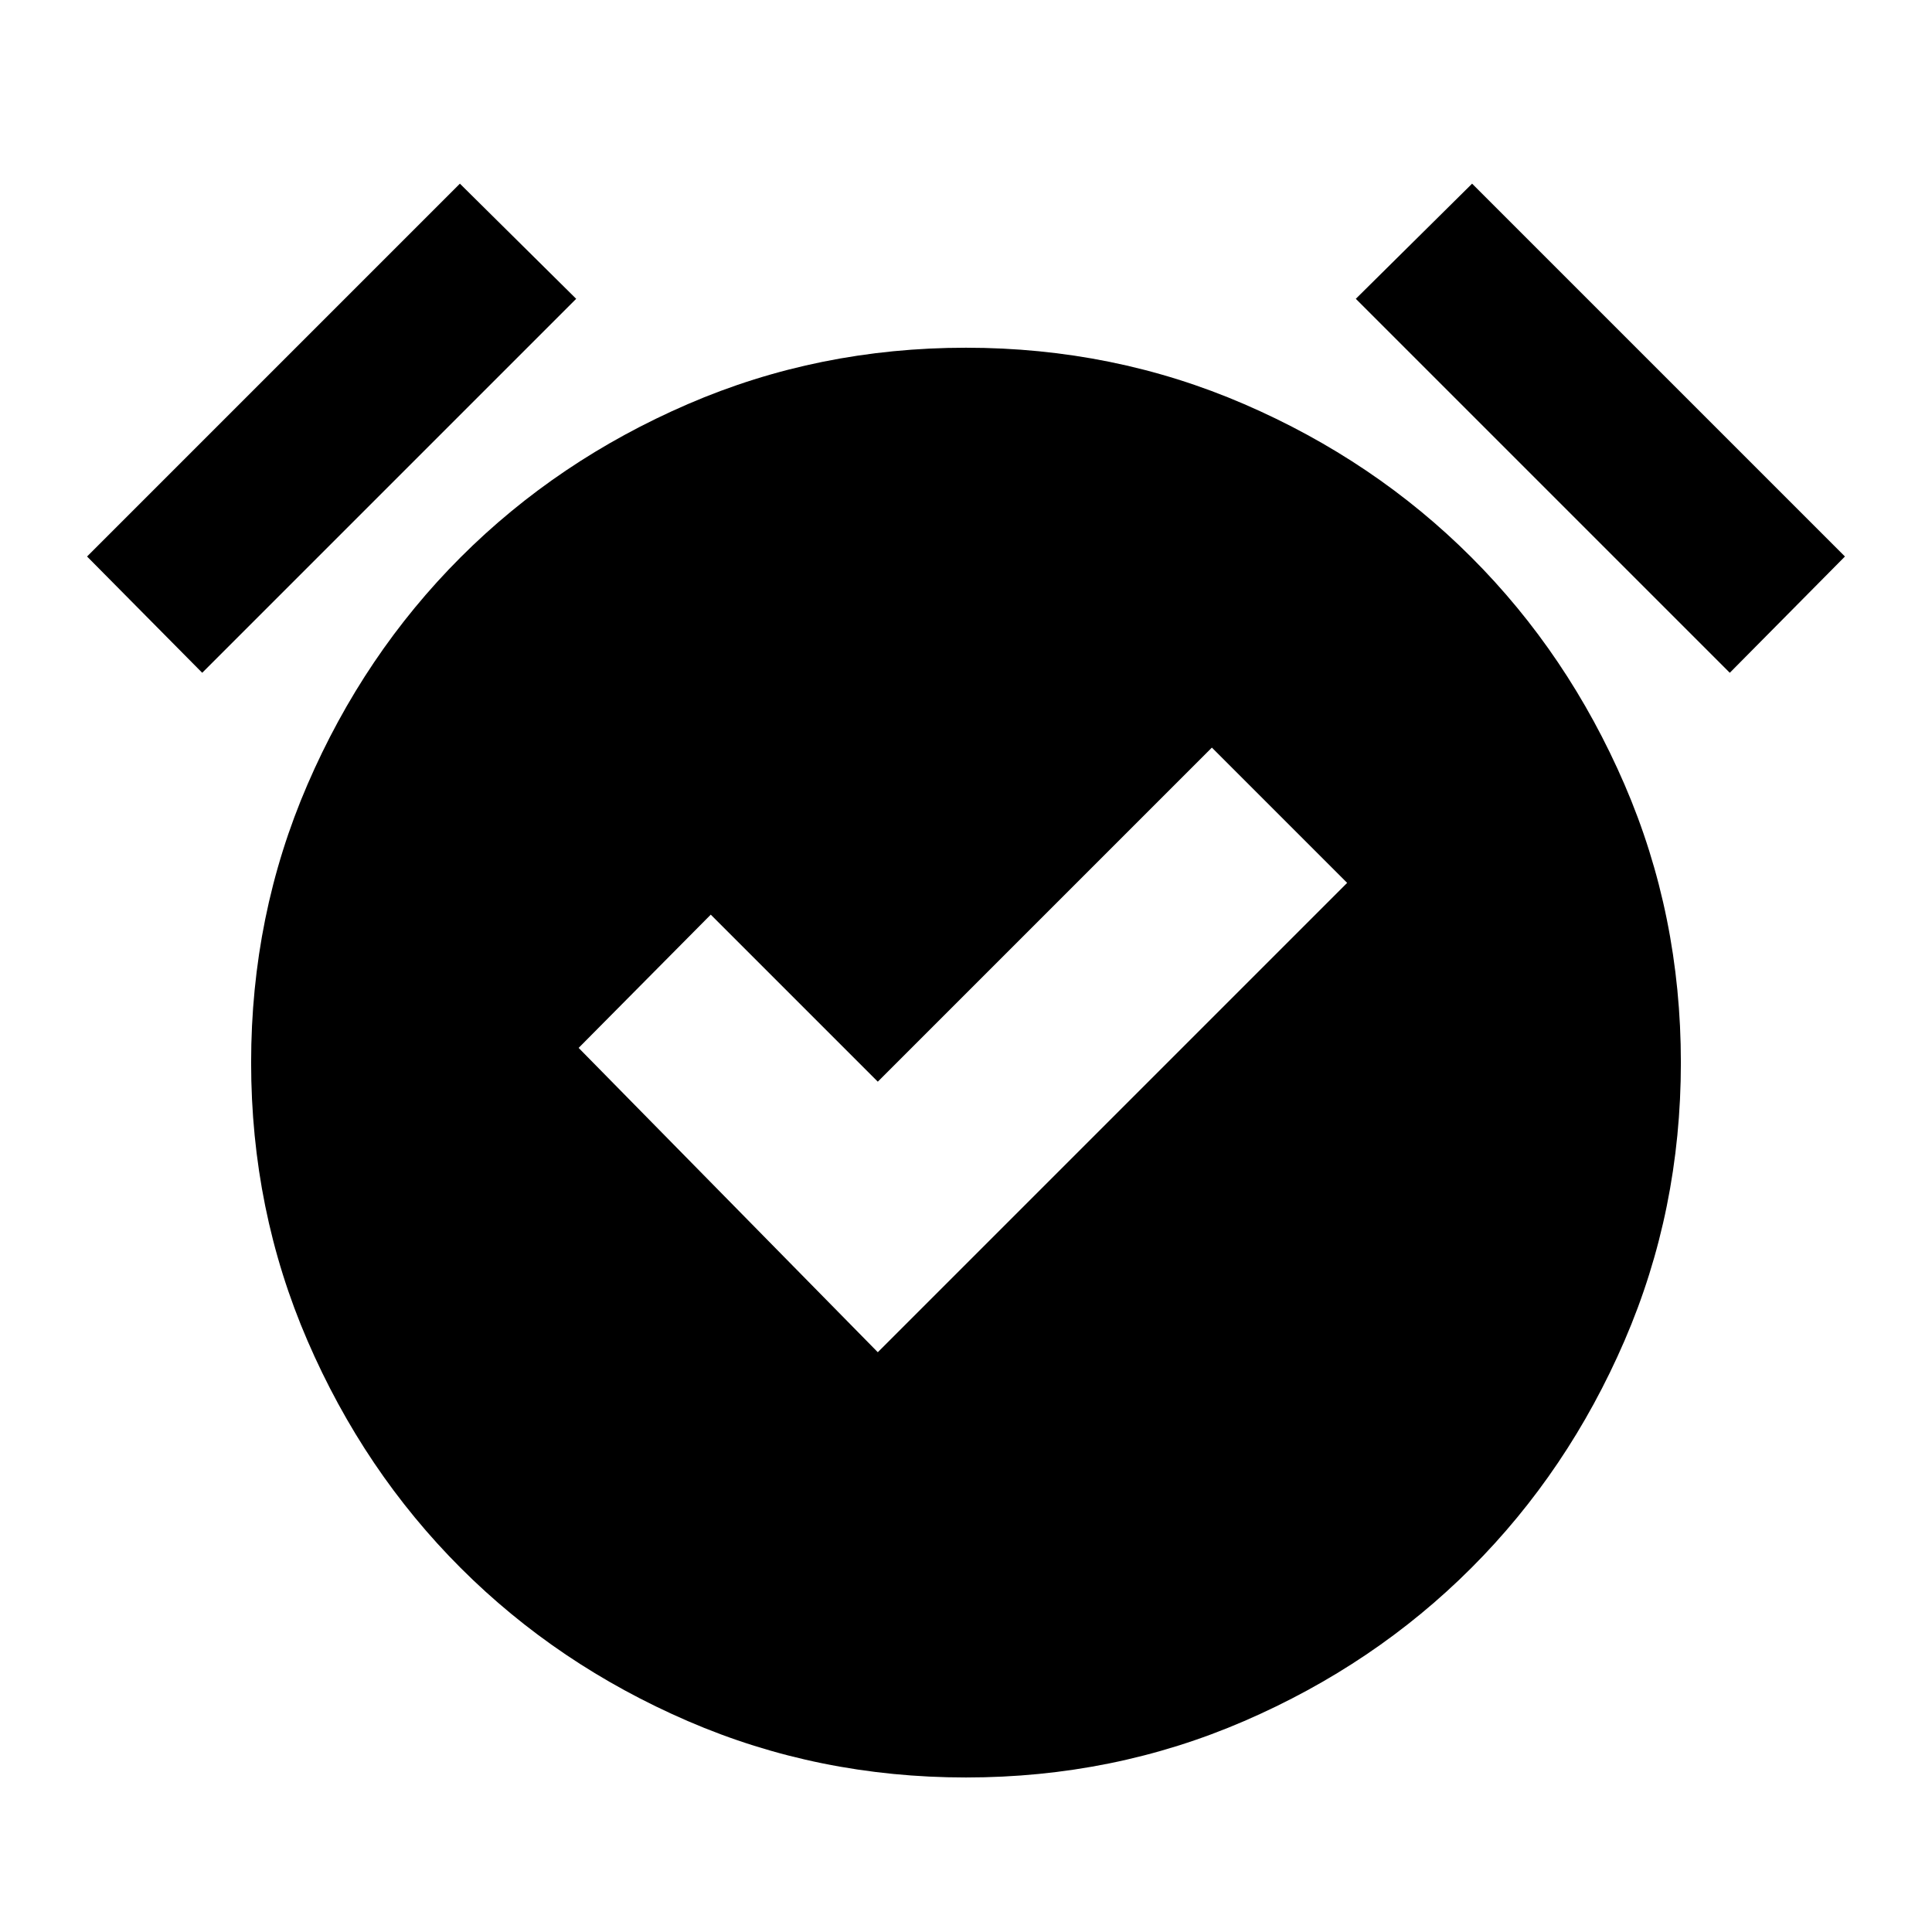 <svg xmlns="http://www.w3.org/2000/svg" height="20" viewBox="0 -960 960 960" width="20"><path d="m436.174-288.087 233.217-233.217-67.217-67.218-166 166-83-83-65.653 66.218 148.653 151.217ZM480-76.782q-73.391 0-138.199-28.013-64.807-28.013-112.9-76.106-48.093-48.093-76.106-112.9Q124.782-358.609 124.782-432t28.013-138.199q28.013-64.807 76.106-112.9 48.093-48.093 112.9-76.106Q406.609-787.218 480-787.218t138.199 28.013q64.807 28.013 112.9 76.106 48.093 48.093 76.106 112.9Q835.218-505.391 835.218-432t-28.013 138.199q-28.013 64.807-76.106 112.9-48.093 48.093-112.9 76.106Q553.391-76.782 480-76.782ZM228.521-868.74l57.783 57.217-185.827 185.827-57.217-57.783L228.52-868.74Zm502.958 0L916.74-683.479l-57.217 57.783-185.827-185.827 57.783-57.217Z"/></svg>